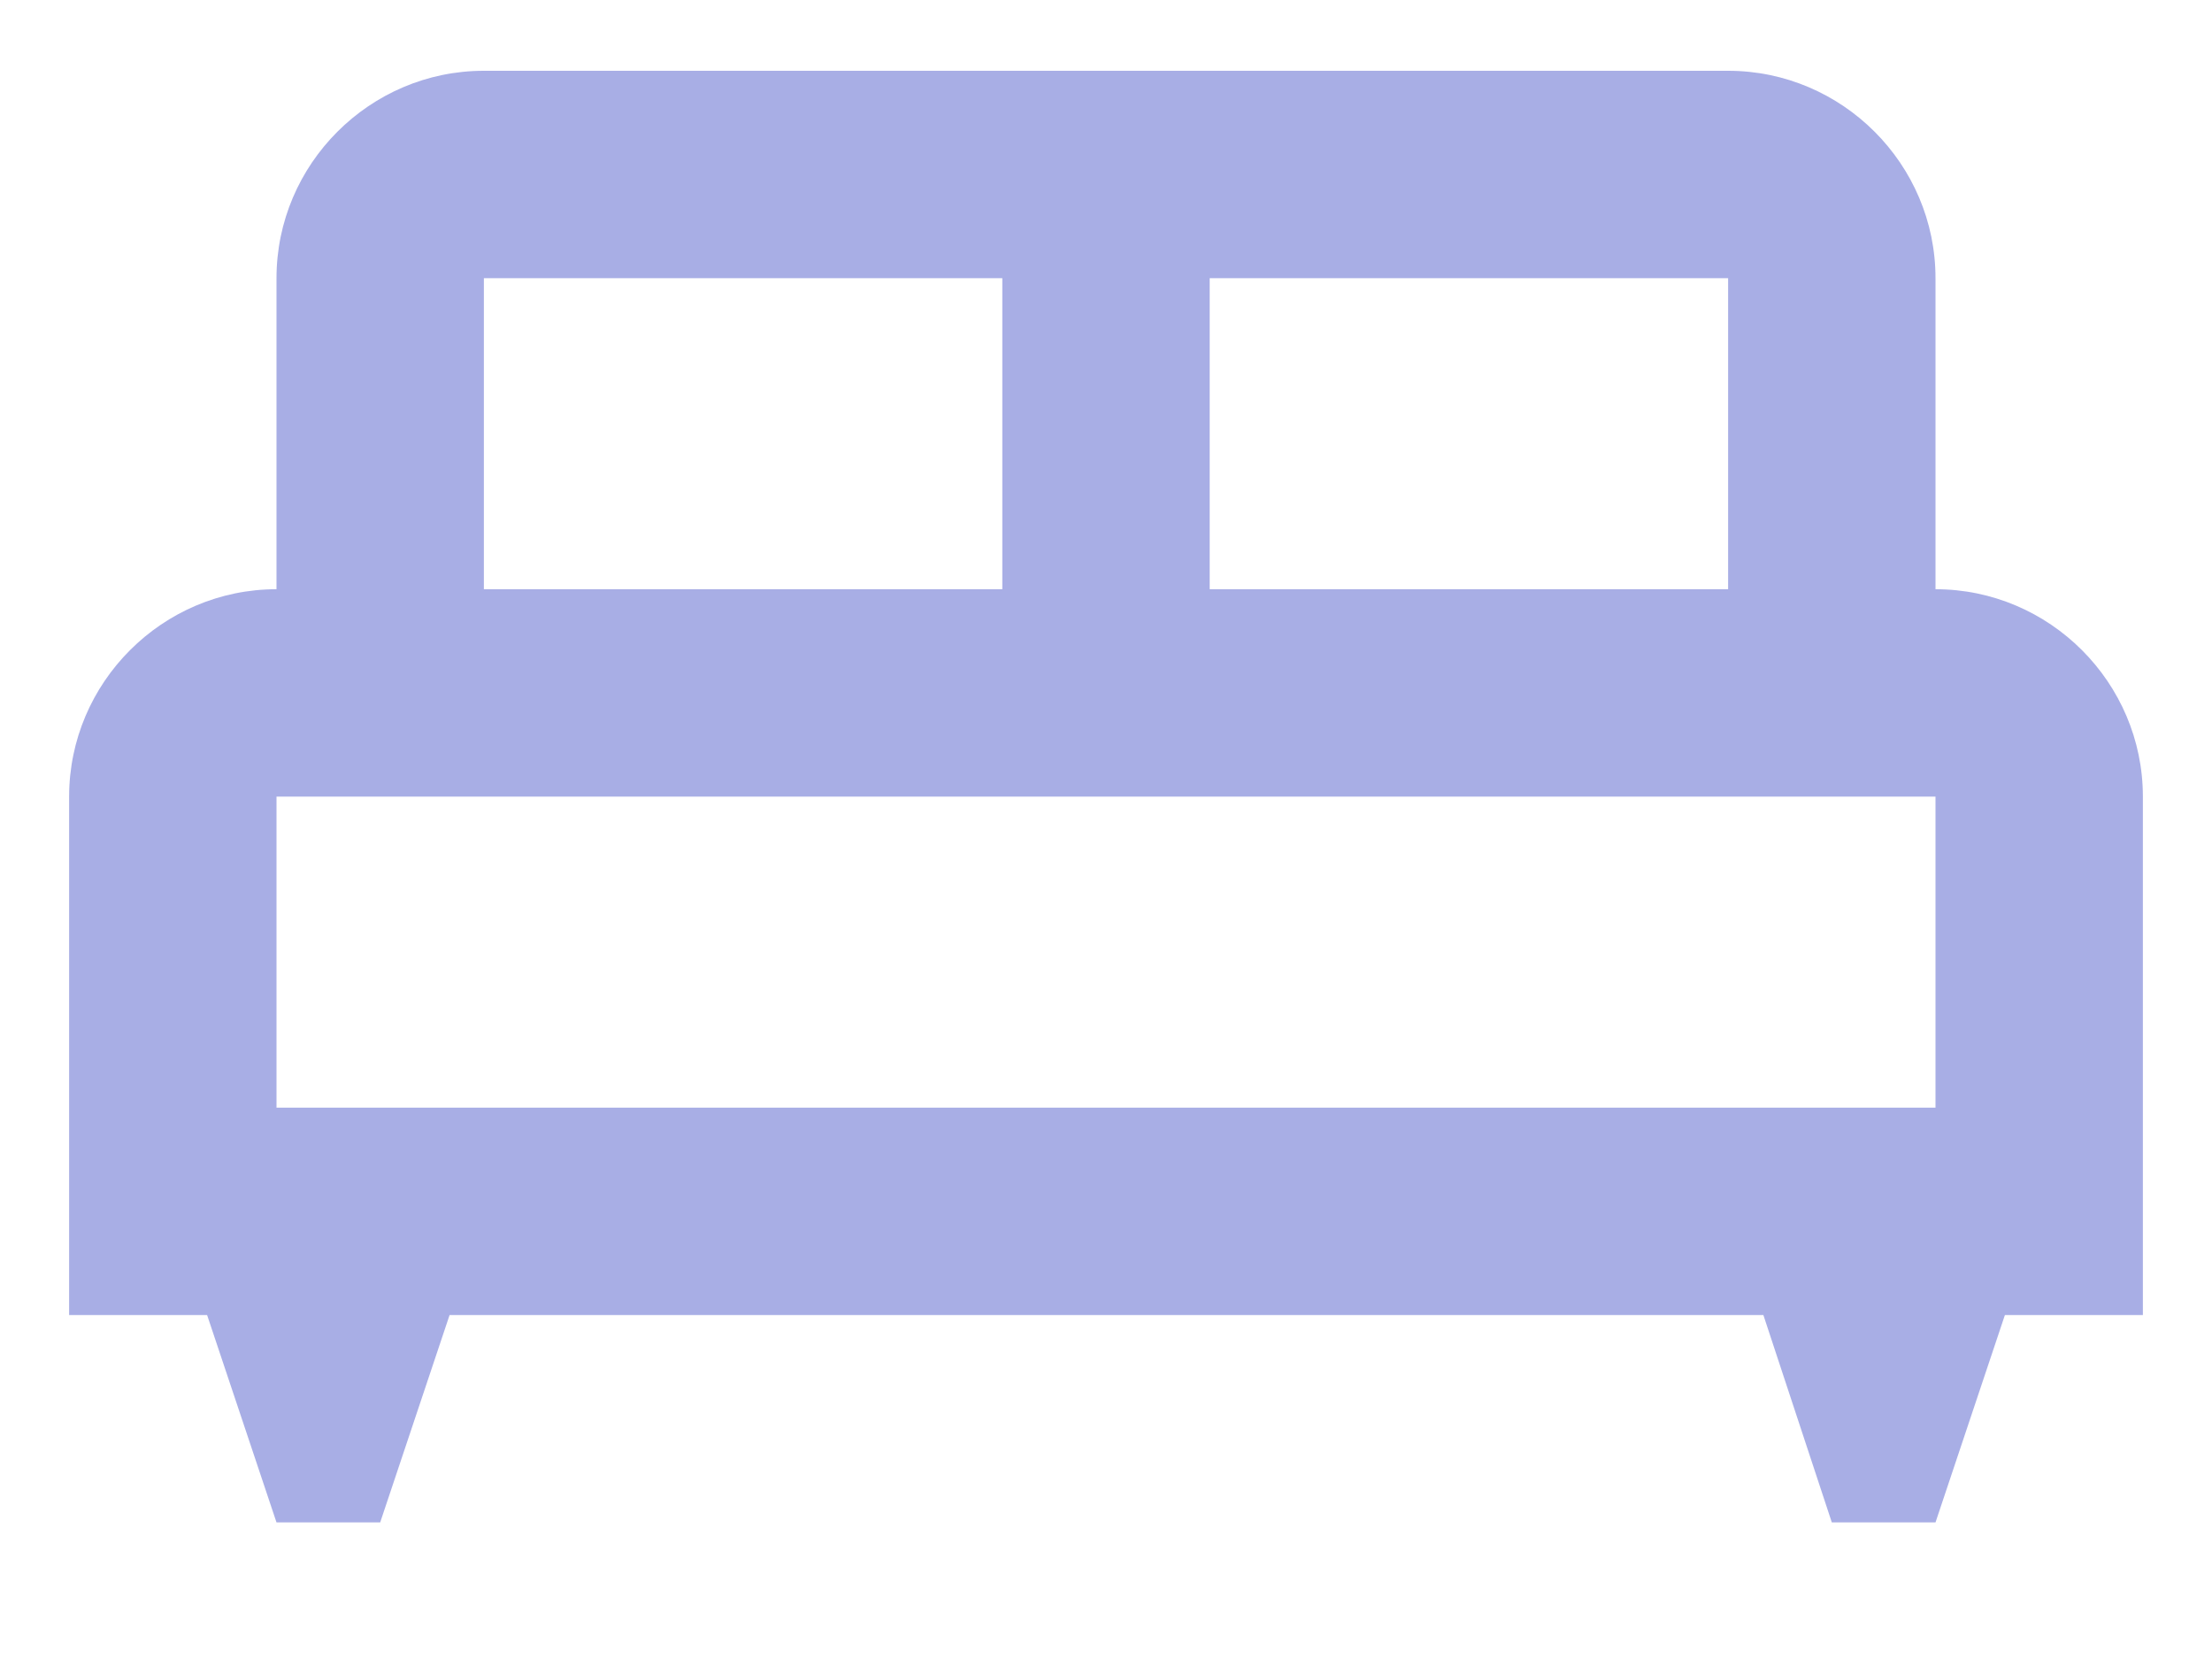 <svg width="16" height="12" viewBox="0 0 16 12" fill="none" xmlns="http://www.w3.org/2000/svg">
<path d="M15.5 5.762C15.5 4.937 14.825 4.262 14 4.262V2.012C14 1.187 13.325 0.512 12.5 0.512H3.5C2.675 0.512 2 1.187 2 2.012V4.262C1.175 4.262 0.5 4.937 0.5 5.762V9.512H1.498L2 11.012H2.75L3.252 9.512H12.755L13.25 11.012H14L14.502 9.512H15.5V5.762ZM12.5 4.262H8.75V2.012H12.5V4.262ZM3.5 2.012H7.25V4.262H3.5V2.012ZM2 5.762H14V8.012H2V5.762Z" fill="#A8AEE5"/>
</svg>
